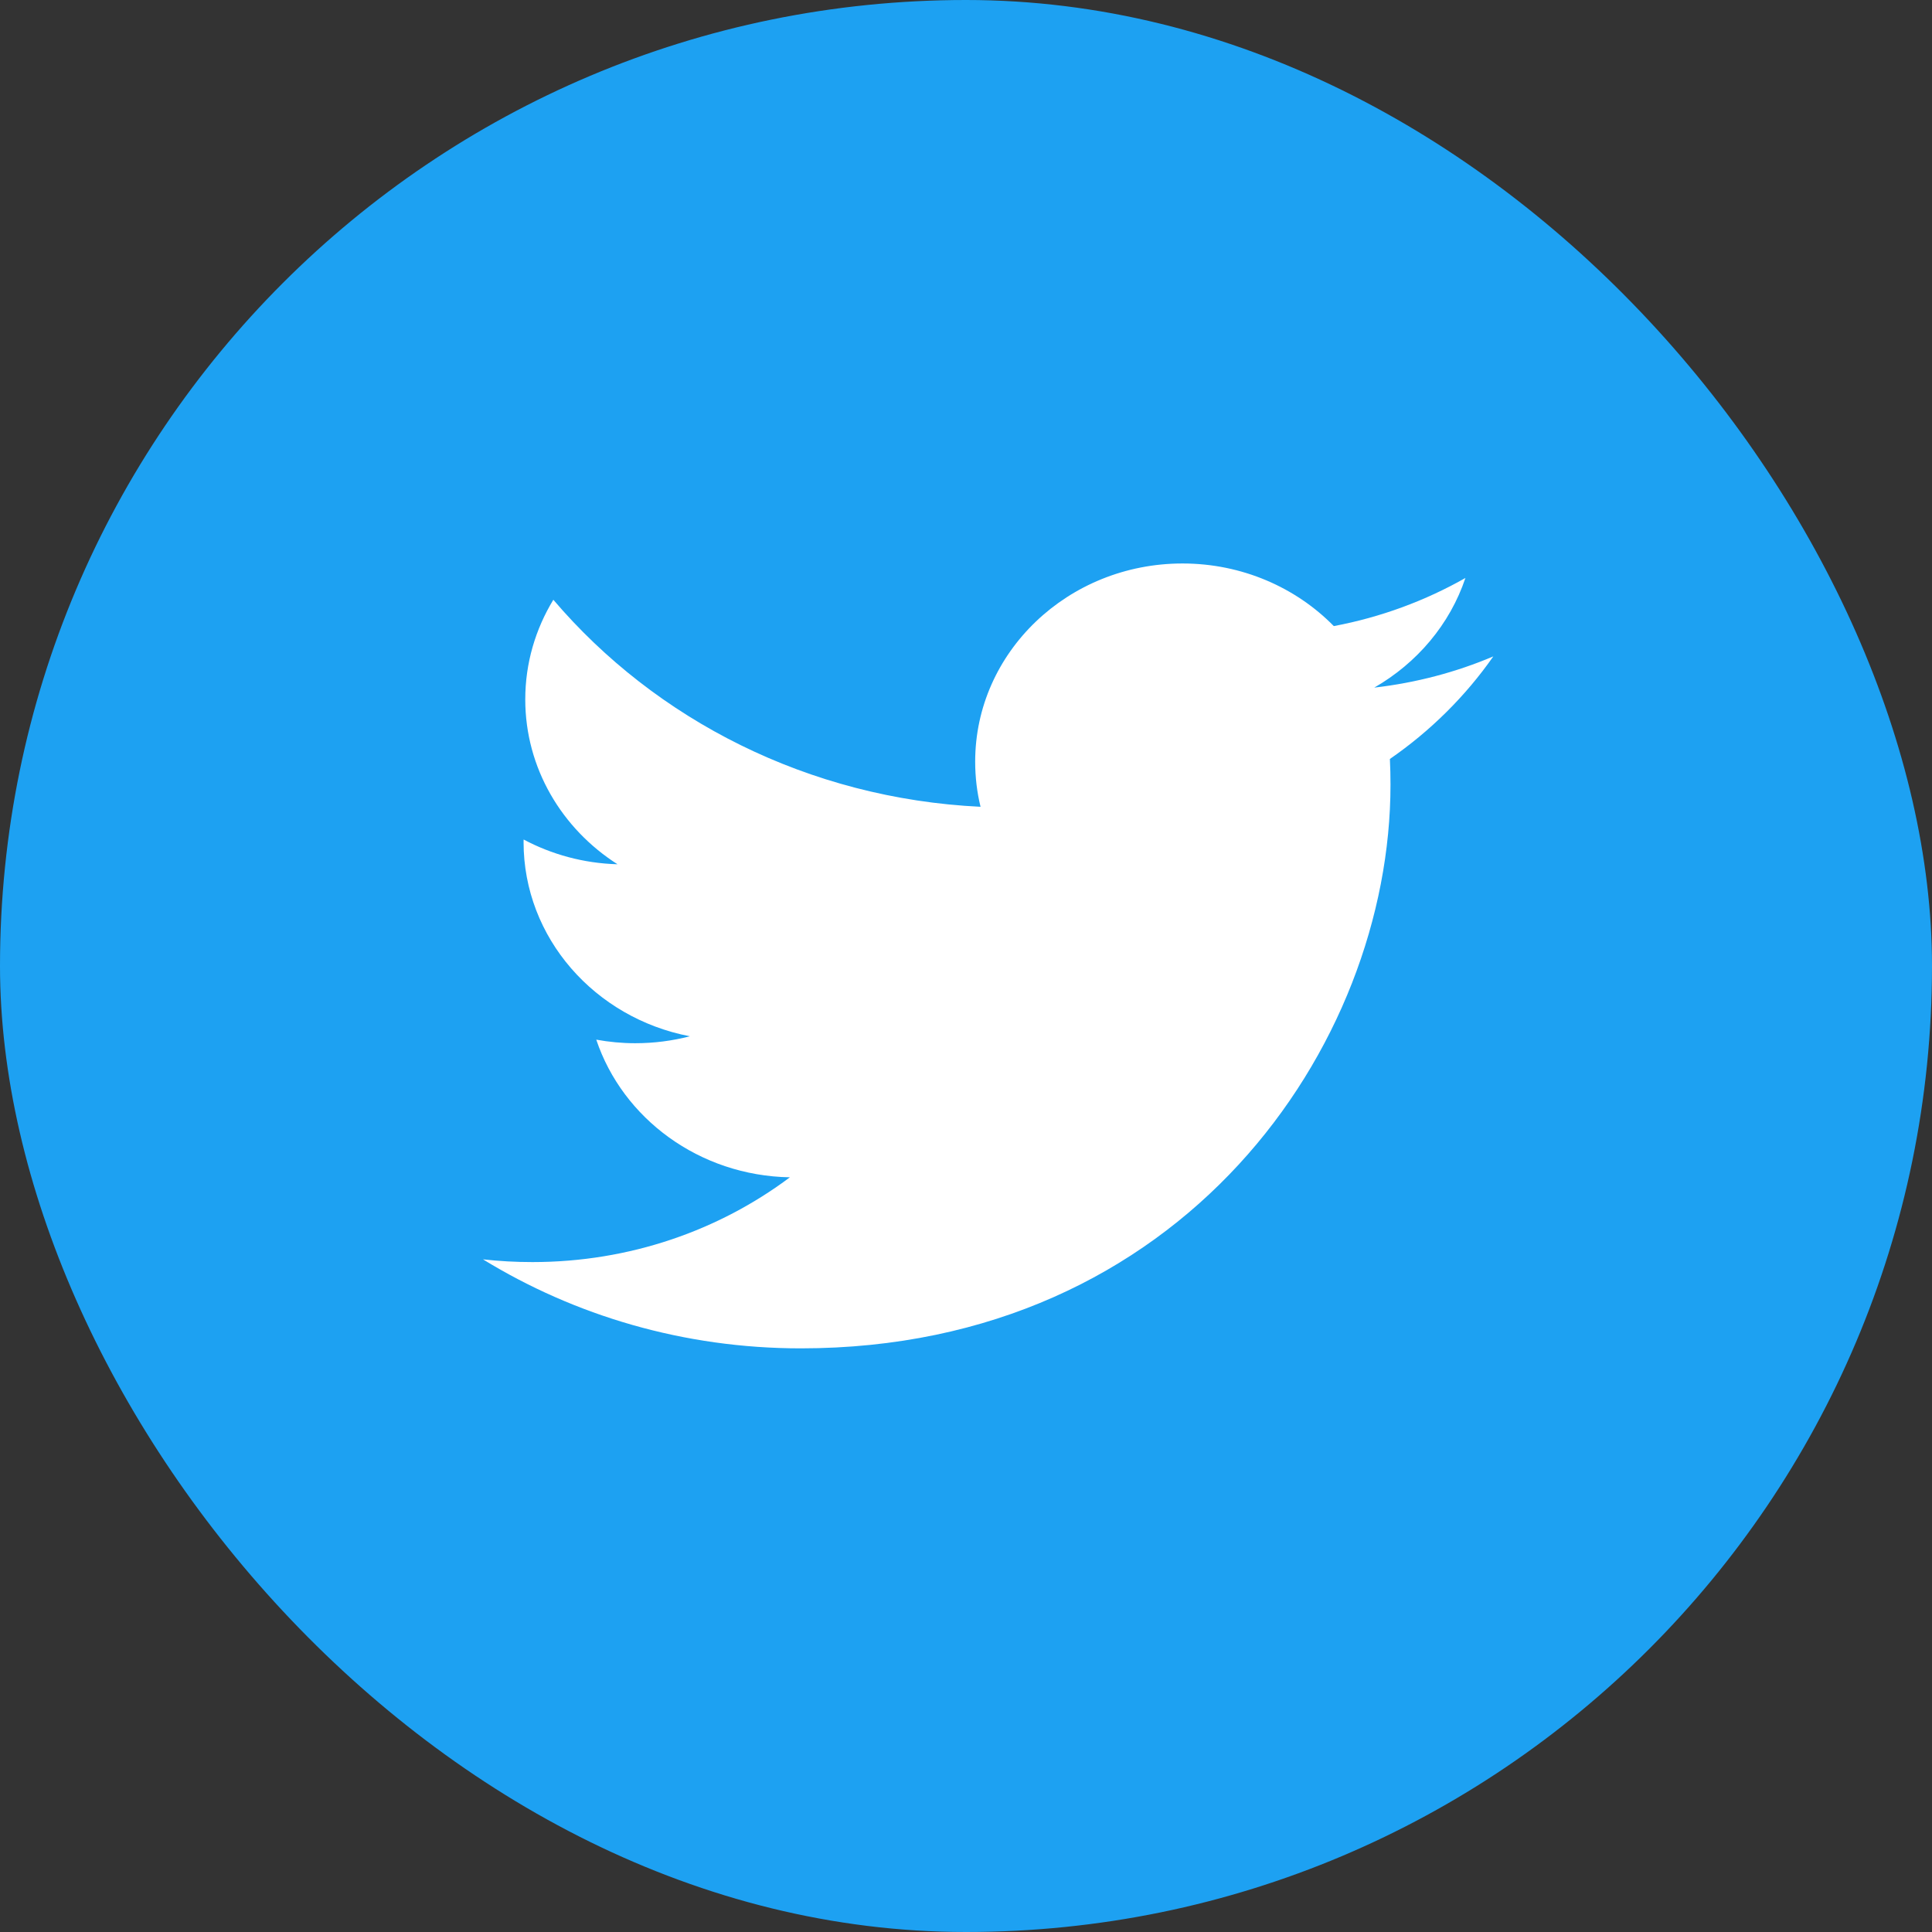 <?xml version="1.0" encoding="UTF-8"?><svg width="32px" height="32px" viewBox="0 0 32 32" version="1.1" xmlns="http://www.w3.org/2000/svg" xmlns:xlink="http://www.w3.org/1999/xlink"><rect x="0" y="0" width="32" height="32" fill="#333333" stroke="none"/><title>Twitter</title><defs></defs><g id="Symbols" stroke="none" stroke-width="1" fill="none" fill-rule="evenodd"><g id="Organisms-/-Footer" transform="translate(-57, -34)"><g id="Footer"><g id="Follow" transform="translate(1, 0)"><g id="Twitter" transform="translate(56, 34)"><rect id="Rectangle-2" fill="#1DA1F2" x="0" y="0" width="32" height="32" rx="16"></rect><g id="Logos-/-Twitter" transform="translate(8, 9.333)" fill="#FFFFFF"><path d="M15.031,3.663 C15.031,3.52 15.028,3.379 15.021,3.238 C15.692,2.775 16.274,2.197 16.734,1.539 C16.119,1.8 15.457,1.976 14.762,2.056 C15.471,1.649 16.015,1.007 16.272,0.24 C15.609,0.616 14.874,0.89 14.092,1.037 C13.466,0.399 12.573,0 11.586,0 C9.69,0 8.152,1.47 8.152,3.282 C8.152,3.539 8.182,3.79 8.241,4.03 C5.388,3.893 2.858,2.587 1.165,0.601 C0.87,1.086 0.7,1.649 0.7,2.251 C0.7,3.389 1.306,4.394 2.228,4.982 C1.664,4.966 1.135,4.818 0.673,4.572 C0.672,4.585 0.672,4.599 0.672,4.614 C0.672,6.203 1.855,7.53 3.426,7.831 C3.138,7.906 2.834,7.946 2.521,7.946 C2.3,7.946 2.085,7.925 1.876,7.887 C2.313,9.191 3.58,10.14 5.083,10.167 C3.908,11.047 2.428,11.571 0.819,11.571 C0.542,11.571 0.269,11.556 0,11.526 C1.519,12.457 3.324,13 5.263,13 C11.578,13 15.031,7.999 15.031,3.663 Z" id="Fill-1"></path></g></g></g></g></g></g></svg>